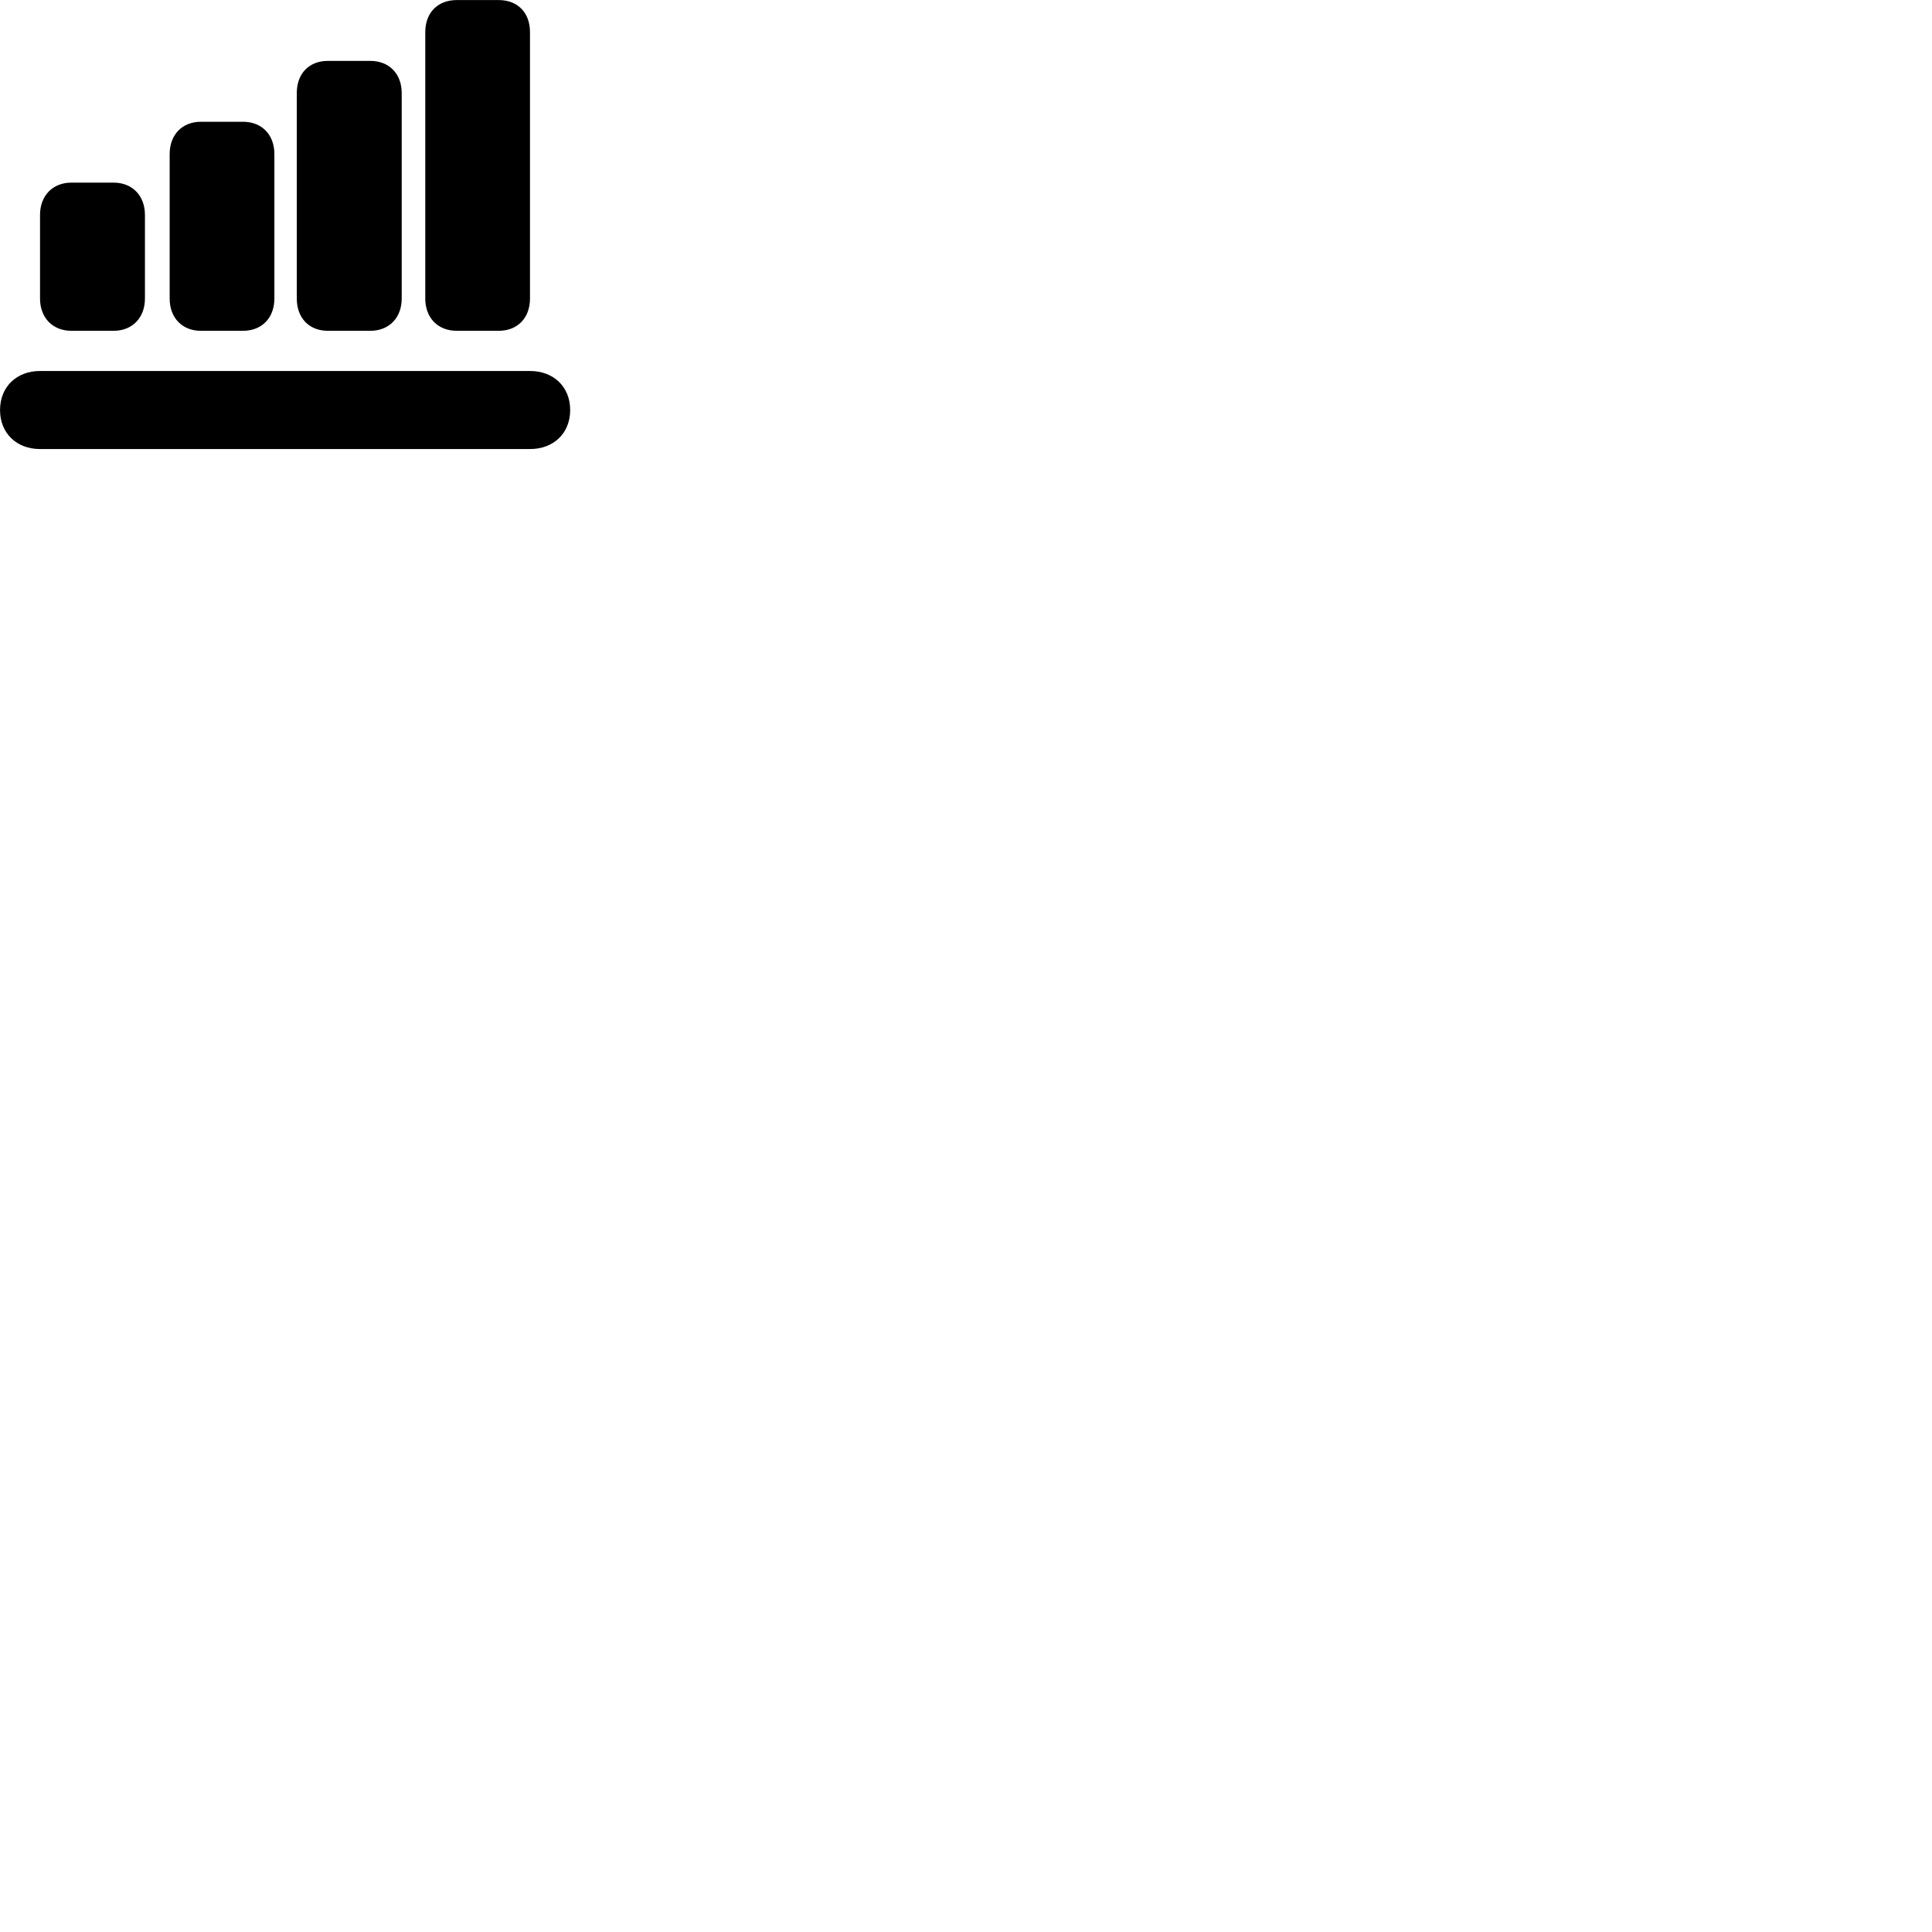 
        <svg xmlns="http://www.w3.org/2000/svg" viewBox="0 0 100 100">
            <path d="M22.012 15.453C22.012 16.453 22.662 17.122 23.642 17.122H25.812C26.792 17.122 27.432 16.453 27.432 15.453V1.663C27.432 0.652 26.792 0.003 25.812 0.003H23.642C22.662 0.003 22.012 0.652 22.012 1.663ZM15.362 15.453C15.362 16.453 15.992 17.122 16.972 17.122H19.172C20.132 17.122 20.792 16.453 20.792 15.453V4.812C20.792 3.812 20.132 3.152 19.172 3.152H16.972C15.992 3.152 15.362 3.812 15.362 4.812ZM8.782 15.453C8.782 16.453 9.432 17.122 10.392 17.122H12.582C13.552 17.122 14.202 16.453 14.202 15.453V7.973C14.202 6.973 13.552 6.303 12.582 6.303H10.392C9.432 6.303 8.782 6.973 8.782 7.973ZM2.072 15.453C2.072 16.453 2.732 17.122 3.692 17.122H5.882C6.842 17.122 7.502 16.453 7.502 15.453V11.123C7.502 10.123 6.842 9.453 5.882 9.453H3.692C2.732 9.453 2.072 10.123 2.072 11.123ZM2.062 23.242H27.442C28.632 23.242 29.512 22.442 29.512 21.223C29.512 20.003 28.632 19.203 27.442 19.203H2.062C0.882 19.203 0.002 20.003 0.002 21.223C0.002 22.442 0.882 23.242 2.062 23.242Z" />
        </svg>
    